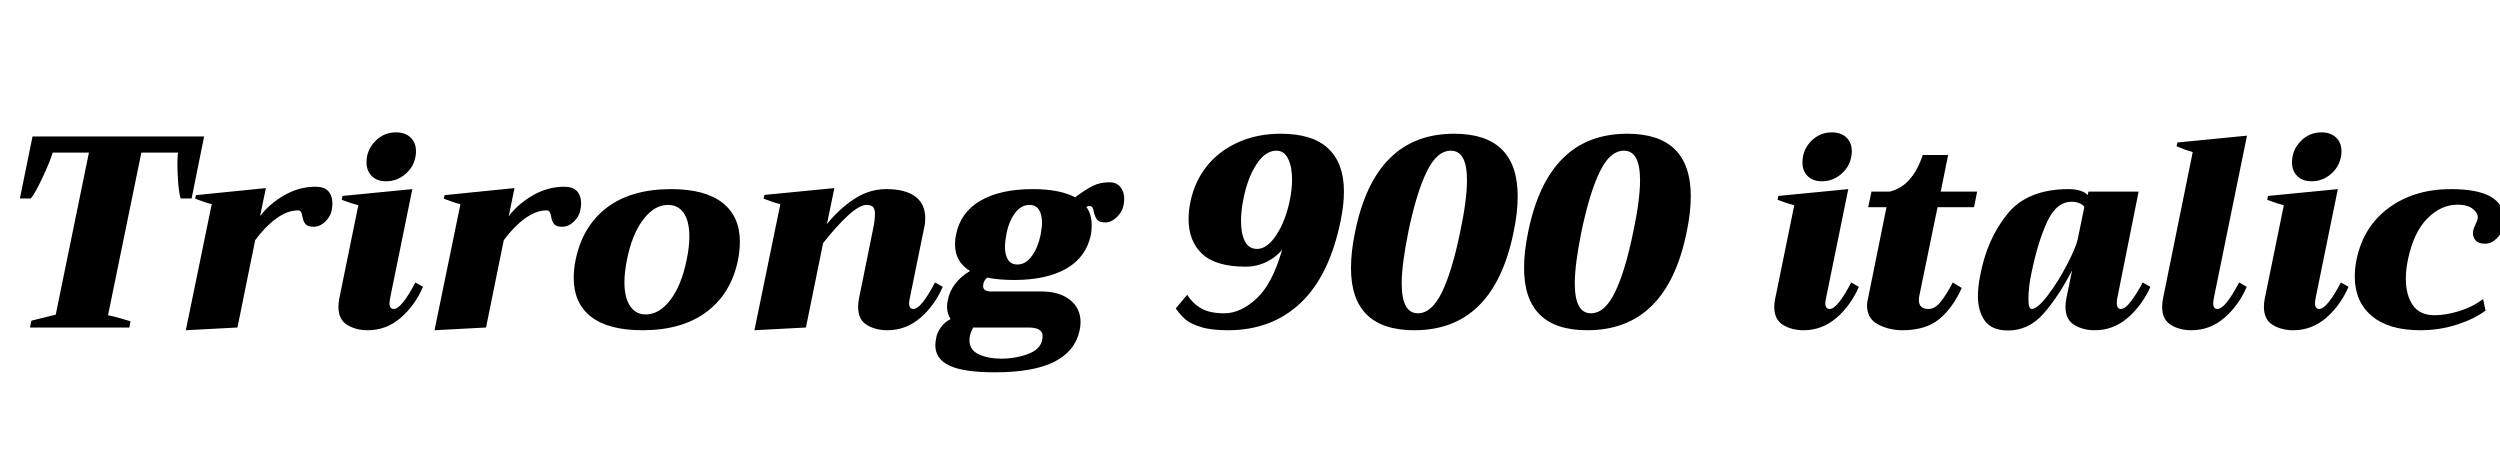 <svg xmlns="http://www.w3.org/2000/svg" xmlns:xlink="http://www.w3.org/1999/xlink" width="219.84" height="41.616"><path fill="black" d="M2.64 28.80L2.76 28.20L4.90 27.67L7.82 13.42L4.63 13.42Q4.46 14.06 3.77 15.55Q3.07 17.04 2.71 17.45L2.71 17.45L1.75 17.45L2.86 12L17.95 12L16.85 17.45L15.89 17.45Q15.77 17.14 15.68 16.20Q15.60 15.26 15.60 14.40L15.60 14.40Q15.60 13.85 15.65 13.42L15.65 13.42L12.43 13.42L9.50 27.72Q10.34 27.89 11.47 28.25L11.47 28.25L11.38 28.80L2.64 28.80ZM27.74 16.42Q28.51 16.42 28.87 16.81Q29.23 17.21 29.23 17.88L29.23 17.88Q29.23 18.17 29.16 18.53L29.16 18.53Q29.06 19.03 28.60 19.49Q28.13 19.94 27.58 19.94L27.58 19.94Q27.05 19.94 26.86 19.70Q26.66 19.46 26.59 19.03L26.59 19.03Q26.54 18.77 26.47 18.64Q26.40 18.50 26.21 18.50L26.21 18.50Q25.27 18.50 24.29 19.22Q23.30 19.94 22.44 21.12L22.44 21.12L20.88 28.80L16.34 29.04L18.62 17.95Q18.17 17.86 17.16 17.47L17.16 17.47L17.23 17.16L23.38 16.54L22.87 19.01Q23.66 17.95 24.98 17.18Q26.30 16.42 27.74 16.42L27.74 16.42ZM33.96 15.94Q33.14 15.94 32.69 15.48Q32.23 15.02 32.23 14.28L32.23 14.28Q32.23 13.20 32.99 12.42Q33.74 11.64 34.82 11.64L34.82 11.64Q35.64 11.64 36.11 12.10Q36.58 12.55 36.58 13.30L36.58 13.30Q36.58 13.63 36.53 13.80L36.53 13.80Q36.36 14.71 35.63 15.32Q34.90 15.94 33.96 15.94L33.96 15.94ZM32.33 29.04Q31.30 29.04 30.53 28.57Q29.76 28.10 29.76 26.98L29.76 26.98Q29.76 26.66 29.83 26.28L29.83 26.28L31.51 18.05Q31.01 17.93 30.05 17.57L30.05 17.57L30.12 17.23L36.26 16.63L34.34 26.04Q34.25 26.52 34.25 26.66L34.25 26.66Q34.25 27.17 34.63 27.17L34.63 27.17Q35.30 27.17 36.53 24.84L36.53 24.84L37.20 25.22Q36.48 26.88 35.22 27.96Q33.96 29.04 32.33 29.04L32.33 29.04ZM49.61 16.42Q50.38 16.42 50.74 16.81Q51.10 17.21 51.10 17.88L51.10 17.88Q51.10 18.17 51.02 18.53L51.02 18.53Q50.93 19.03 50.46 19.49Q49.99 19.94 49.44 19.94L49.44 19.94Q48.91 19.94 48.72 19.70Q48.53 19.46 48.46 19.03L48.46 19.03Q48.41 18.77 48.34 18.64Q48.26 18.50 48.07 18.50L48.07 18.50Q47.14 18.50 46.15 19.22Q45.17 19.94 44.30 21.12L44.30 21.12L42.74 28.80L38.21 29.04L40.49 17.95Q40.03 17.86 39.02 17.47L39.02 17.47L39.10 17.16L45.24 16.54L44.74 19.01Q45.53 17.95 46.85 17.18Q48.17 16.42 49.61 16.42L49.61 16.42ZM56.50 29.04Q53.50 29.04 51.97 27.85Q50.45 26.66 50.45 24.43L50.45 24.43Q50.45 23.62 50.62 22.85L50.62 22.85Q51.22 19.90 53.36 18.26Q55.51 16.63 59.02 16.63L59.02 16.63Q61.99 16.63 63.53 17.83Q65.06 19.03 65.06 21.24L65.06 21.24Q65.06 22.03 64.90 22.85L64.90 22.85Q64.30 25.80 62.14 27.42Q59.98 29.04 56.50 29.04L56.50 29.04ZM56.78 27.65Q57.98 27.65 58.96 26.36Q59.93 25.08 60.38 22.85L60.38 22.85Q60.62 21.74 60.62 20.81L60.62 20.81Q60.62 19.46 60.13 18.74Q59.64 18.02 58.75 18.02L58.75 18.02Q57.53 18.02 56.56 19.31Q55.58 20.59 55.13 22.85L55.13 22.85Q54.91 23.95 54.91 24.82L54.91 24.82Q54.91 26.16 55.40 26.90Q55.90 27.65 56.78 27.65L56.78 27.65ZM82.22 24.84L82.90 25.22Q82.18 26.88 80.92 27.96Q79.66 29.04 78.02 29.04L78.02 29.04Q76.99 29.04 76.22 28.57Q75.46 28.10 75.46 26.98L75.46 26.98Q75.46 26.66 75.53 26.28L75.53 26.28L76.78 20.11Q76.94 19.34 76.94 18.82L76.94 18.82Q76.94 18.36 76.76 18.19Q76.58 18.02 76.20 18.02L76.20 18.02Q75.58 18.02 74.56 18.96Q73.54 19.90 72.38 21.38L72.38 21.38L70.87 28.80L66.34 29.04L68.62 17.95Q68.16 17.86 67.15 17.47L67.15 17.47L67.22 17.14L73.37 16.54L72.72 19.70Q73.78 18.38 75.10 17.51Q76.42 16.63 77.93 16.63L77.93 16.63Q79.61 16.63 80.48 17.28Q81.36 17.93 81.36 19.18L81.36 19.18Q81.36 19.66 81.26 20.06L81.26 20.06L80.04 26.04Q79.94 26.52 79.94 26.66L79.94 26.66Q79.94 27.17 80.33 27.17L80.33 27.17Q81 27.17 82.22 24.84L82.22 24.84ZM97.56 16.03Q98.18 16.03 98.52 16.44Q98.86 16.85 98.86 17.50L98.86 17.50Q98.86 17.81 98.78 18.14L98.78 18.14Q98.66 18.65 98.20 19.10Q97.73 19.56 97.20 19.56L97.20 19.56Q96.67 19.56 96.48 19.32Q96.29 19.08 96.19 18.65L96.19 18.65Q96.14 18.38 96.07 18.25Q96 18.12 95.81 18.12L95.81 18.12Q95.66 18.12 95.52 18.19L95.52 18.19Q96 18.82 96 19.82L96 19.82Q96 20.21 95.93 20.64L95.93 20.64Q95.52 22.61 93.77 23.62Q92.02 24.62 89.18 24.62L89.18 24.62Q87.84 24.62 86.81 24.41L86.81 24.41Q86.45 24.72 86.45 25.15L86.45 25.15Q86.45 25.63 87.14 25.63L87.14 25.63L91.58 25.63Q93.14 25.63 94.08 26.36Q95.02 27.10 95.02 28.34L95.02 28.34Q95.02 28.68 94.94 29.04L94.94 29.04Q94.56 30.86 92.74 31.80Q90.91 32.74 87.46 32.74L87.46 32.74Q84.77 32.74 83.51 32.16Q82.25 31.58 82.25 30.36L82.25 30.36Q82.25 30.07 82.32 29.74L82.32 29.74Q82.39 29.28 82.72 28.81Q83.04 28.34 83.59 28.06L83.59 28.06Q83.28 27.58 83.28 26.95L83.28 26.95Q83.28 26.64 83.35 26.40L83.35 26.40Q83.47 25.66 83.98 24.98Q84.48 24.31 85.30 23.83L85.30 23.83Q83.98 23.02 83.98 21.50L83.98 21.50Q83.98 21.05 84.07 20.64L84.07 20.64Q84.46 18.67 86.21 17.65Q87.96 16.63 90.82 16.63L90.82 16.63Q93.19 16.63 94.54 17.35L94.54 17.35Q95.47 16.66 96.11 16.34Q96.74 16.03 97.56 16.03L97.56 16.03ZM91.51 20.64Q91.63 19.99 91.63 19.58L91.63 19.58Q91.63 18.86 91.36 18.44Q91.08 18.02 90.53 18.02L90.53 18.02Q89.78 18.02 89.24 18.76Q88.70 19.49 88.49 20.64L88.49 20.64Q88.37 21.29 88.37 21.70L88.37 21.70Q88.37 22.42 88.64 22.84Q88.92 23.26 89.47 23.26L89.47 23.26Q90.19 23.26 90.73 22.52Q91.27 21.79 91.51 20.64L91.51 20.64ZM91.68 29.54Q91.68 28.80 90.43 28.80L90.43 28.80L85.58 28.80Q85.37 29.16 85.30 29.50L85.30 29.50Q85.25 29.78 85.25 29.90L85.25 29.90Q85.25 30.79 86.08 31.16Q86.90 31.54 88.03 31.54L88.03 31.54Q89.40 31.54 90.54 31.07Q91.68 30.60 91.68 29.54L91.68 29.54ZM107.98 29.04Q106.49 29.04 105.58 28.75Q104.66 28.46 104.23 28.08Q103.80 27.70 103.39 27.12L103.39 27.12L104.40 25.92Q104.90 26.71 105.65 27.13Q106.39 27.55 107.66 27.55L107.66 27.55Q109.08 27.55 110.48 26.27Q111.89 24.98 112.75 21.94L112.75 21.94Q112.27 22.58 111.40 23.02Q110.52 23.45 109.54 23.45L109.54 23.45Q106.92 23.45 105.72 22.33Q104.52 21.22 104.52 19.27L104.52 19.27Q104.52 18.48 104.69 17.71L104.69 17.71Q105.05 15.98 106.10 14.64Q107.16 13.30 108.84 12.53Q110.52 11.76 112.63 11.76L112.63 11.76Q115.42 11.76 116.80 13.06Q118.18 14.35 118.18 16.85L118.18 16.85Q118.18 18 117.89 19.42L117.89 19.42Q116.90 24.26 114.36 26.65Q111.82 29.04 107.98 29.04L107.98 29.04ZM110.54 21.89Q111.43 21.89 112.24 20.66Q113.04 19.44 113.42 17.62L113.42 17.62Q113.62 16.61 113.62 15.82L113.62 15.82Q113.62 14.66 113.27 13.96Q112.92 13.25 112.25 13.25L112.25 13.25Q111.26 13.25 110.48 14.46Q109.70 15.67 109.34 17.50L109.34 17.50Q109.13 18.53 109.13 19.42L109.13 19.42Q109.13 20.57 109.48 21.23Q109.82 21.89 110.54 21.89L110.54 21.89ZM124.37 29.04Q118.80 29.04 118.80 23.57L118.80 23.57Q118.80 22.13 119.16 20.40L119.16 20.40Q120.91 11.76 127.87 11.76L127.87 11.76Q133.46 11.76 133.46 17.26L133.46 17.26Q133.46 18.70 133.10 20.40L133.10 20.40Q131.35 29.04 124.37 29.04L124.37 29.04ZM124.68 27.55Q125.90 27.55 126.80 25.69Q127.70 23.83 128.40 20.40L128.40 20.40Q129 17.59 129 15.84L129 15.84Q129 13.25 127.58 13.25L127.58 13.25Q126.36 13.25 125.46 15.10Q124.56 16.94 123.84 20.40L123.84 20.40Q123.26 23.28 123.26 24.91L123.26 24.91Q123.26 27.55 124.68 27.55L124.68 27.55ZM139.58 29.04Q134.02 29.04 134.02 23.57L134.02 23.57Q134.02 22.13 134.38 20.40L134.38 20.40Q136.13 11.76 143.09 11.76L143.09 11.76Q148.68 11.76 148.68 17.26L148.68 17.26Q148.68 18.70 148.32 20.40L148.32 20.40Q146.57 29.04 139.58 29.04L139.58 29.04ZM139.90 27.55Q141.12 27.55 142.02 25.69Q142.92 23.83 143.62 20.40L143.62 20.40Q144.22 17.59 144.22 15.84L144.22 15.84Q144.22 13.25 142.80 13.25L142.80 13.25Q141.58 13.25 140.68 15.10Q139.78 16.94 139.06 20.40L139.06 20.40Q138.48 23.28 138.48 24.91L138.48 24.91Q138.48 27.55 139.90 27.55L139.90 27.55ZM160.22 15.94Q159.41 15.94 158.95 15.48Q158.50 15.02 158.50 14.28L158.50 14.28Q158.50 13.20 159.25 12.42Q160.01 11.64 161.09 11.64L161.09 11.64Q161.90 11.64 162.37 12.10Q162.84 12.55 162.84 13.30L162.84 13.30Q162.84 13.63 162.79 13.80L162.79 13.80Q162.62 14.71 161.89 15.32Q161.16 15.94 160.22 15.94L160.22 15.94ZM158.59 29.04Q157.56 29.04 156.79 28.57Q156.02 28.10 156.02 26.98L156.02 26.98Q156.02 26.66 156.10 26.28L156.10 26.28L157.78 18.05Q157.27 17.93 156.31 17.57L156.31 17.57L156.38 17.23L162.53 16.63L160.61 26.04Q160.51 26.52 160.51 26.66L160.51 26.66Q160.51 27.17 160.90 27.17L160.90 27.17Q161.57 27.17 162.79 24.84L162.79 24.84L163.46 25.22Q162.74 26.88 161.48 27.96Q160.22 29.04 158.59 29.04L158.59 29.04ZM170.38 18.22L168.77 26.04Q168.74 26.16 168.74 26.38L168.74 26.38Q168.74 27.17 169.58 27.17L169.58 27.17Q170.16 27.17 170.66 26.53Q171.17 25.90 171.72 24.84L171.72 24.84L172.51 25.32Q171.72 27.07 170.53 28.06Q169.34 29.04 167.28 29.04L167.28 29.04Q166.15 29.04 165.17 28.54Q164.18 28.03 164.18 26.86L164.18 26.86Q164.18 26.57 164.26 26.28L164.26 26.28L165.89 18.22L164.28 18.22L164.57 16.85L166.18 16.85Q167.23 16.58 167.94 15.76Q168.65 14.93 169.08 13.63L169.08 13.63L171.31 13.63L170.66 16.85L173.86 16.85L173.59 18.22L170.38 18.22ZM176.59 29.06Q175.15 29.06 174.54 28.21Q173.93 27.36 173.93 26.02L173.93 26.02Q173.93 25.20 174.14 24.17L174.14 24.17Q174.74 21.02 176.51 18.83Q178.27 16.63 181.92 16.63L181.92 16.63Q182.45 16.63 182.90 16.76Q183.36 16.90 183.58 17.16L183.58 17.16L183.65 16.85L188.06 16.85L186.22 26.04Q186.14 26.35 186.14 26.64L186.14 26.64Q186.14 27.17 186.50 27.17L186.50 27.17Q186.89 27.17 187.40 26.48Q187.92 25.80 188.42 24.84L188.42 24.84L189.10 25.22Q188.35 26.88 187.09 27.96Q185.83 29.04 184.20 29.04L184.20 29.04Q183.17 29.04 182.40 28.57Q181.63 28.10 181.63 26.98L181.63 26.98Q181.63 26.66 181.70 26.28L181.70 26.28L182.21 23.78Q181.01 26.09 179.70 27.58Q178.39 29.06 176.59 29.06L176.59 29.06ZM178.66 27.17Q179.16 27.17 180.06 25.99Q180.96 24.82 181.75 23.30Q182.54 21.79 182.71 21.02L182.71 21.02L183.29 18.19Q183.14 17.98 182.83 17.86Q182.52 17.74 182.18 17.74L182.18 17.74Q180.82 17.74 180.00 19.54Q179.18 21.34 178.63 24.05L178.63 24.05Q178.54 24.46 178.45 25.10Q178.37 25.75 178.37 26.28L178.37 26.28Q178.37 27.17 178.66 27.17L178.66 27.17ZM192.70 29.04Q191.66 29.04 190.90 28.57Q190.13 28.10 190.13 26.98L190.13 26.98Q190.13 26.66 190.20 26.28L190.20 26.28L192.82 13.37Q192.19 13.20 191.40 12.86L191.40 12.86L191.47 12.53L197.59 11.93L194.71 26.04Q194.62 26.52 194.62 26.66L194.62 26.66Q194.62 27.17 195.00 27.17L195.00 27.17Q195.67 27.17 196.90 24.84L196.90 24.84L197.57 25.22Q196.85 26.88 195.59 27.96Q194.33 29.04 192.70 29.04L192.70 29.04ZM203.28 15.94Q202.46 15.94 202.01 15.48Q201.55 15.02 201.55 14.28L201.55 14.28Q201.55 13.20 202.31 12.42Q203.06 11.64 204.14 11.64L204.14 11.64Q204.96 11.64 205.43 12.10Q205.90 12.55 205.90 13.30L205.90 13.30Q205.90 13.63 205.85 13.80L205.85 13.80Q205.68 14.71 204.95 15.32Q204.22 15.94 203.28 15.94L203.28 15.94ZM201.65 29.04Q200.62 29.04 199.85 28.57Q199.08 28.10 199.08 26.98L199.08 26.98Q199.08 26.66 199.15 26.28L199.15 26.28L200.83 18.05Q200.33 17.93 199.37 17.57L199.37 17.57L199.44 17.23L205.58 16.63L203.66 26.04Q203.57 26.52 203.57 26.66L203.57 26.66Q203.57 27.17 203.95 27.17L203.95 27.17Q204.62 27.17 205.85 24.84L205.85 24.84L206.52 25.22Q205.80 26.88 204.54 27.96Q203.28 29.04 201.65 29.04L201.65 29.04ZM212.83 29.04Q210.05 29.04 208.56 27.78Q207.07 26.52 207.07 24.31L207.07 24.31Q207.07 23.59 207.22 22.85L207.22 22.85Q207.82 19.92 210.06 18.28Q212.30 16.63 215.52 16.63L215.52 16.63Q220.18 16.63 220.18 19.27L220.18 19.27Q220.18 19.61 220.10 20.02L220.10 20.02Q220.01 20.52 219.54 20.98Q219.07 21.43 218.54 21.43L218.54 21.43Q217.99 21.43 217.73 21.17Q217.46 20.90 217.46 20.52L217.46 20.52Q217.46 20.35 217.49 20.28L217.49 20.28Q217.51 20.14 217.58 19.97Q217.66 19.80 217.68 19.75L217.68 19.75Q217.80 19.49 217.87 19.27L217.87 19.27Q217.97 18.82 217.50 18.41Q217.03 18 216.10 18L216.10 18Q214.66 18 213.46 19.20Q212.26 20.40 211.75 22.80L211.75 22.80Q211.56 23.71 211.56 24.50L211.56 24.50Q211.56 25.94 212.17 26.83Q212.78 27.72 214.10 27.72L214.10 27.72Q215.06 27.72 216.24 27.36Q217.42 27 218.35 26.30L218.35 26.30L218.57 27.31Q217.56 28.06 216.04 28.55Q214.51 29.04 212.83 29.04L212.83 29.04Z"/></svg>